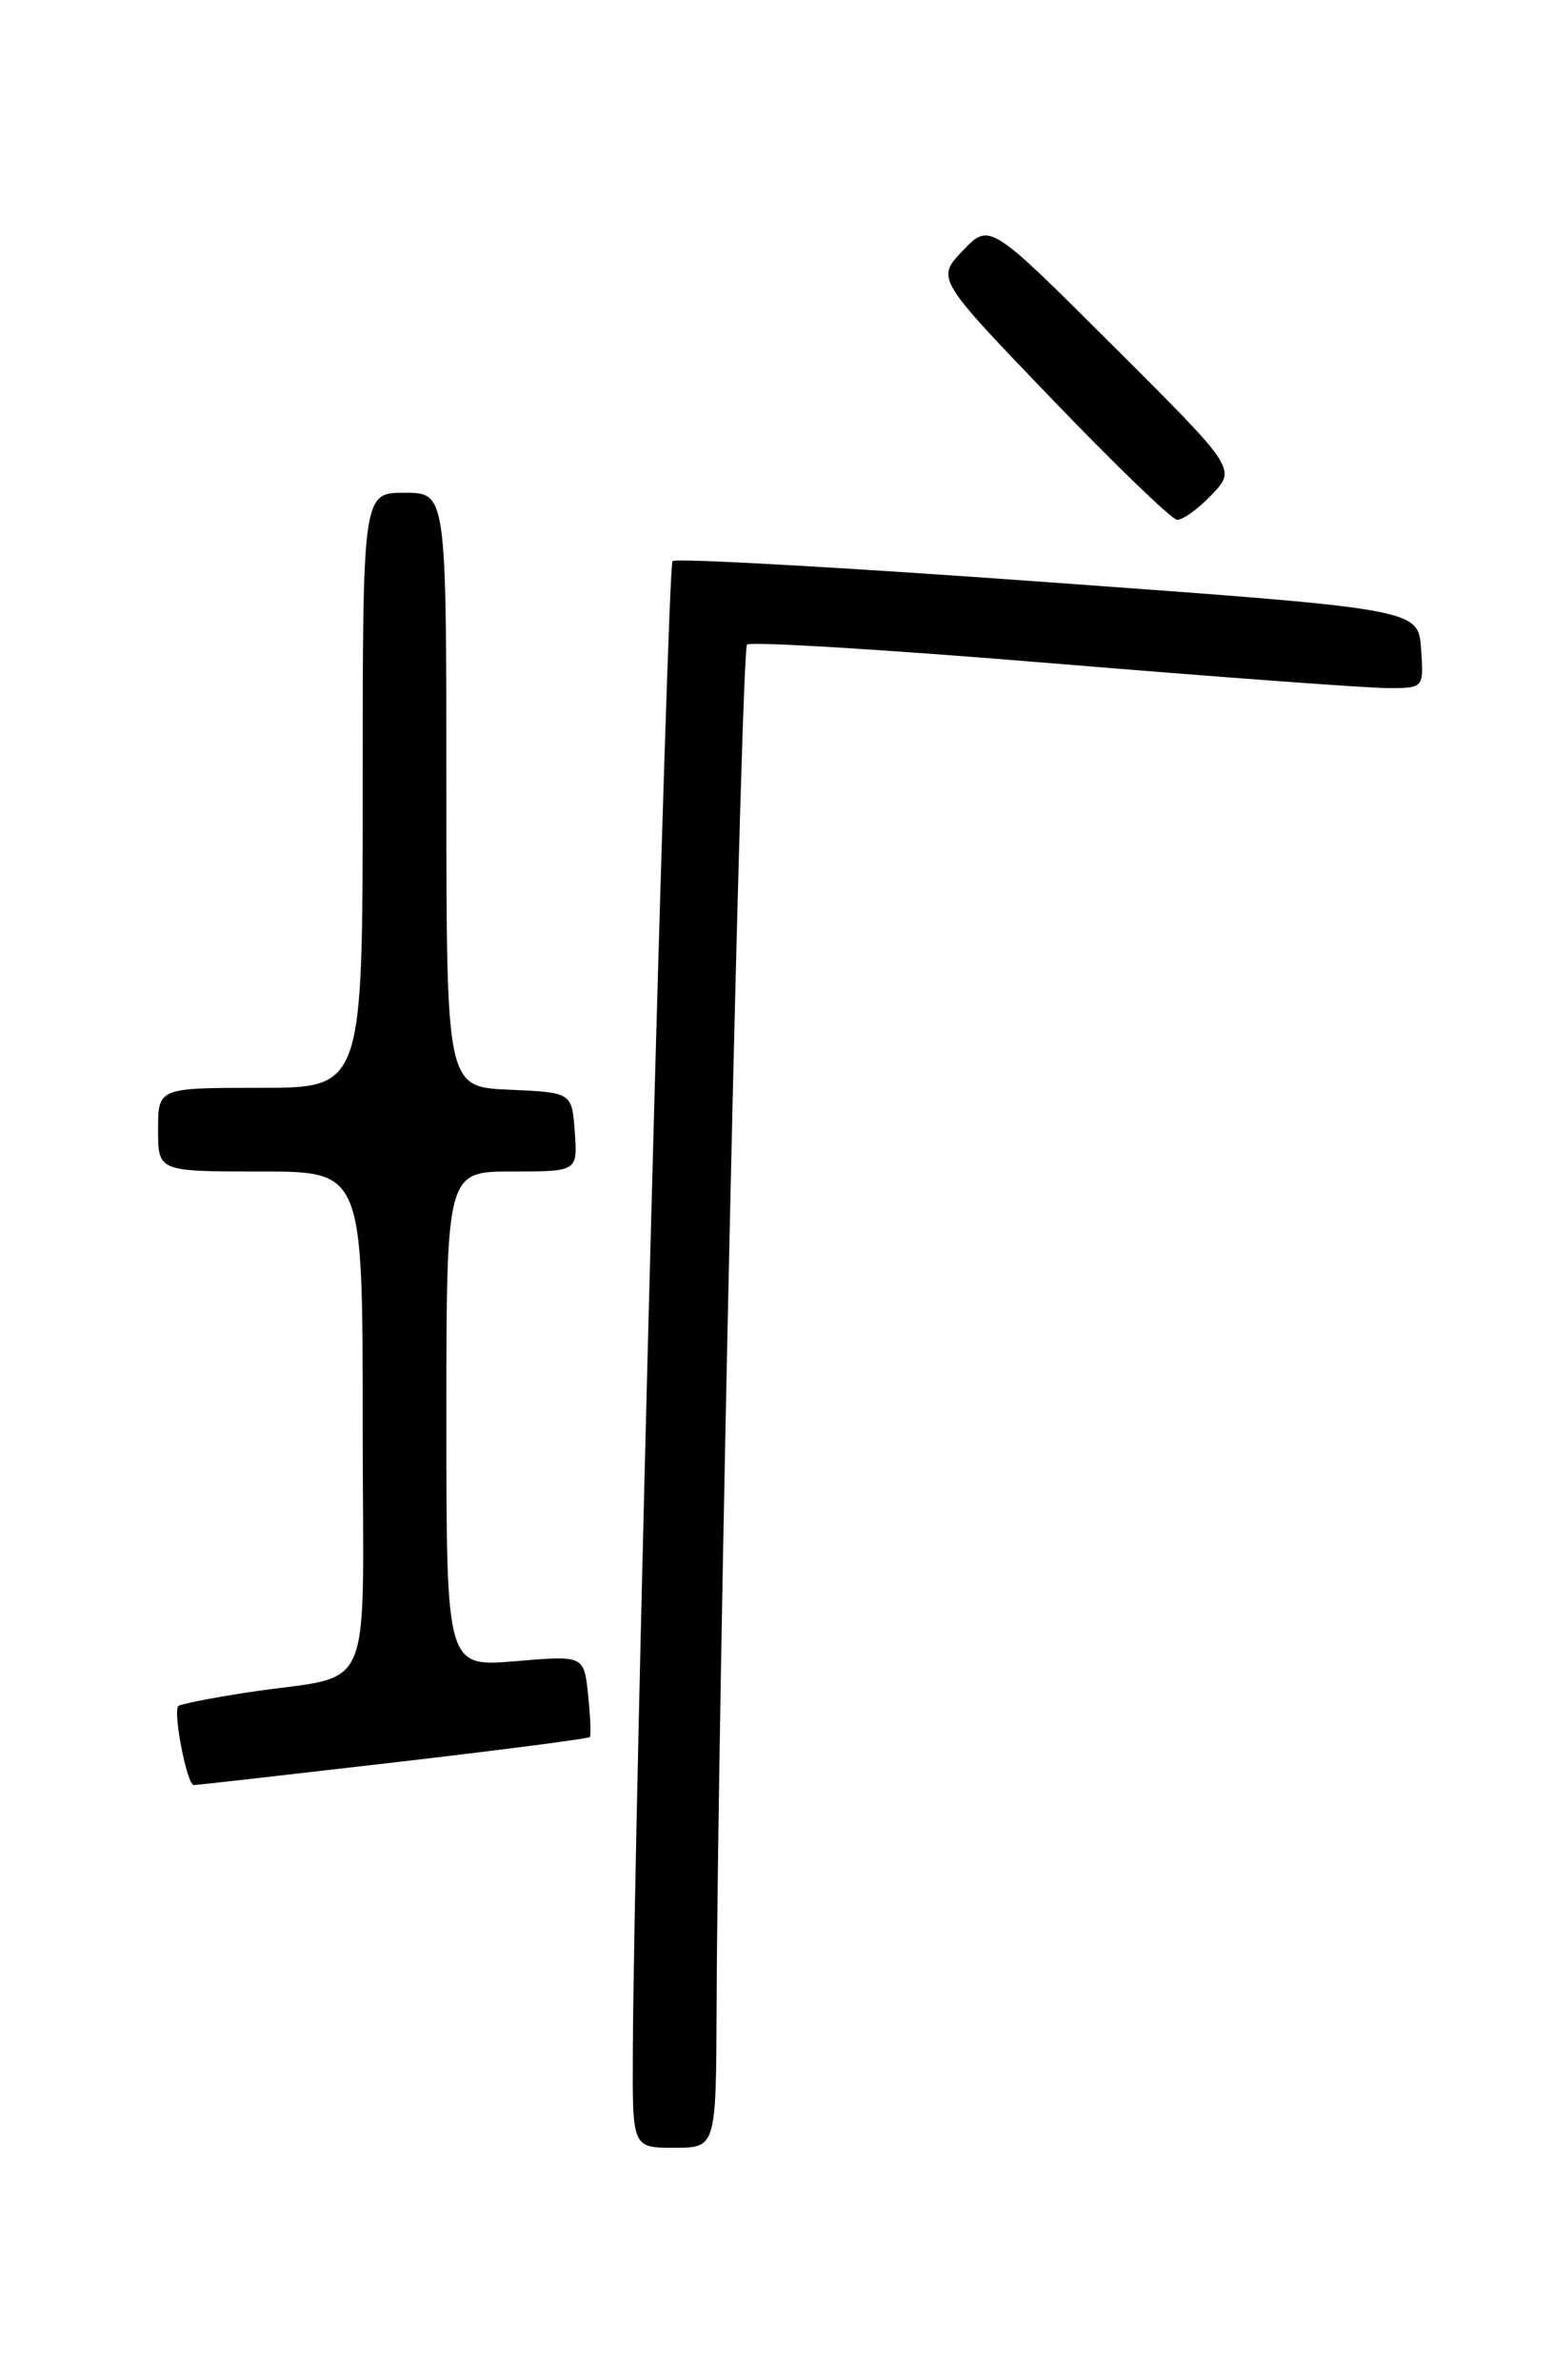 <?xml version="1.0" encoding="UTF-8" standalone="no"?>
<!DOCTYPE svg PUBLIC "-//W3C//DTD SVG 1.1//EN" "http://www.w3.org/Graphics/SVG/1.1/DTD/svg11.dtd" >
<svg xmlns="http://www.w3.org/2000/svg" xmlns:xlink="http://www.w3.org/1999/xlink" version="1.1" viewBox="0 0 167 256">
 <g >
 <path fill="currentColor"
d=" M 77.06 215.75 C 77.18 183.09 79.71 69.96 80.33 69.33 C 80.69 68.97 95.51 69.88 113.25 71.35 C 130.99 72.82 147.21 74.02 149.31 74.01 C 153.11 74.00 153.11 74.00 152.81 69.75 C 152.50 65.50 152.50 65.50 112.72 62.62 C 90.84 61.03 72.66 60.01 72.32 60.35 C 71.76 60.91 68.15 196.24 68.05 220.75 C 68.00 231.00 68.00 231.00 72.50 231.00 C 77.00 231.00 77.00 231.00 77.06 215.75 Z  M 42.34 189.56 C 53.81 188.23 63.30 187.00 63.43 186.82 C 63.57 186.64 63.48 184.60 63.24 182.27 C 62.79 178.04 62.79 178.04 55.40 178.67 C 48.00 179.29 48.00 179.29 48.00 152.65 C 48.00 126.00 48.00 126.00 55.06 126.00 C 62.11 126.00 62.11 126.00 61.81 121.75 C 61.50 117.50 61.50 117.50 54.75 117.20 C 48.00 116.91 48.00 116.91 48.00 84.95 C 48.00 53.00 48.00 53.00 43.50 53.00 C 39.00 53.00 39.00 53.00 39.00 85.00 C 39.00 117.00 39.00 117.00 28.00 117.00 C 17.00 117.00 17.00 117.00 17.00 121.50 C 17.00 126.00 17.00 126.00 28.00 126.00 C 39.00 126.00 39.00 126.00 39.00 152.92 C 39.00 183.63 40.61 179.87 26.53 182.04 C 22.69 182.63 19.39 183.28 19.18 183.49 C 18.57 184.10 20.11 192.00 20.84 191.99 C 21.20 191.99 30.88 190.89 42.34 189.56 Z  M 130.29 53.22 C 132.96 50.43 132.96 50.43 119.69 37.19 C 106.42 23.95 106.42 23.95 103.54 26.95 C 100.67 29.96 100.67 29.96 113.08 42.88 C 119.91 49.99 125.98 55.85 126.56 55.90 C 127.15 55.96 128.83 54.75 130.29 53.22 Z "/>
</g>
</svg>